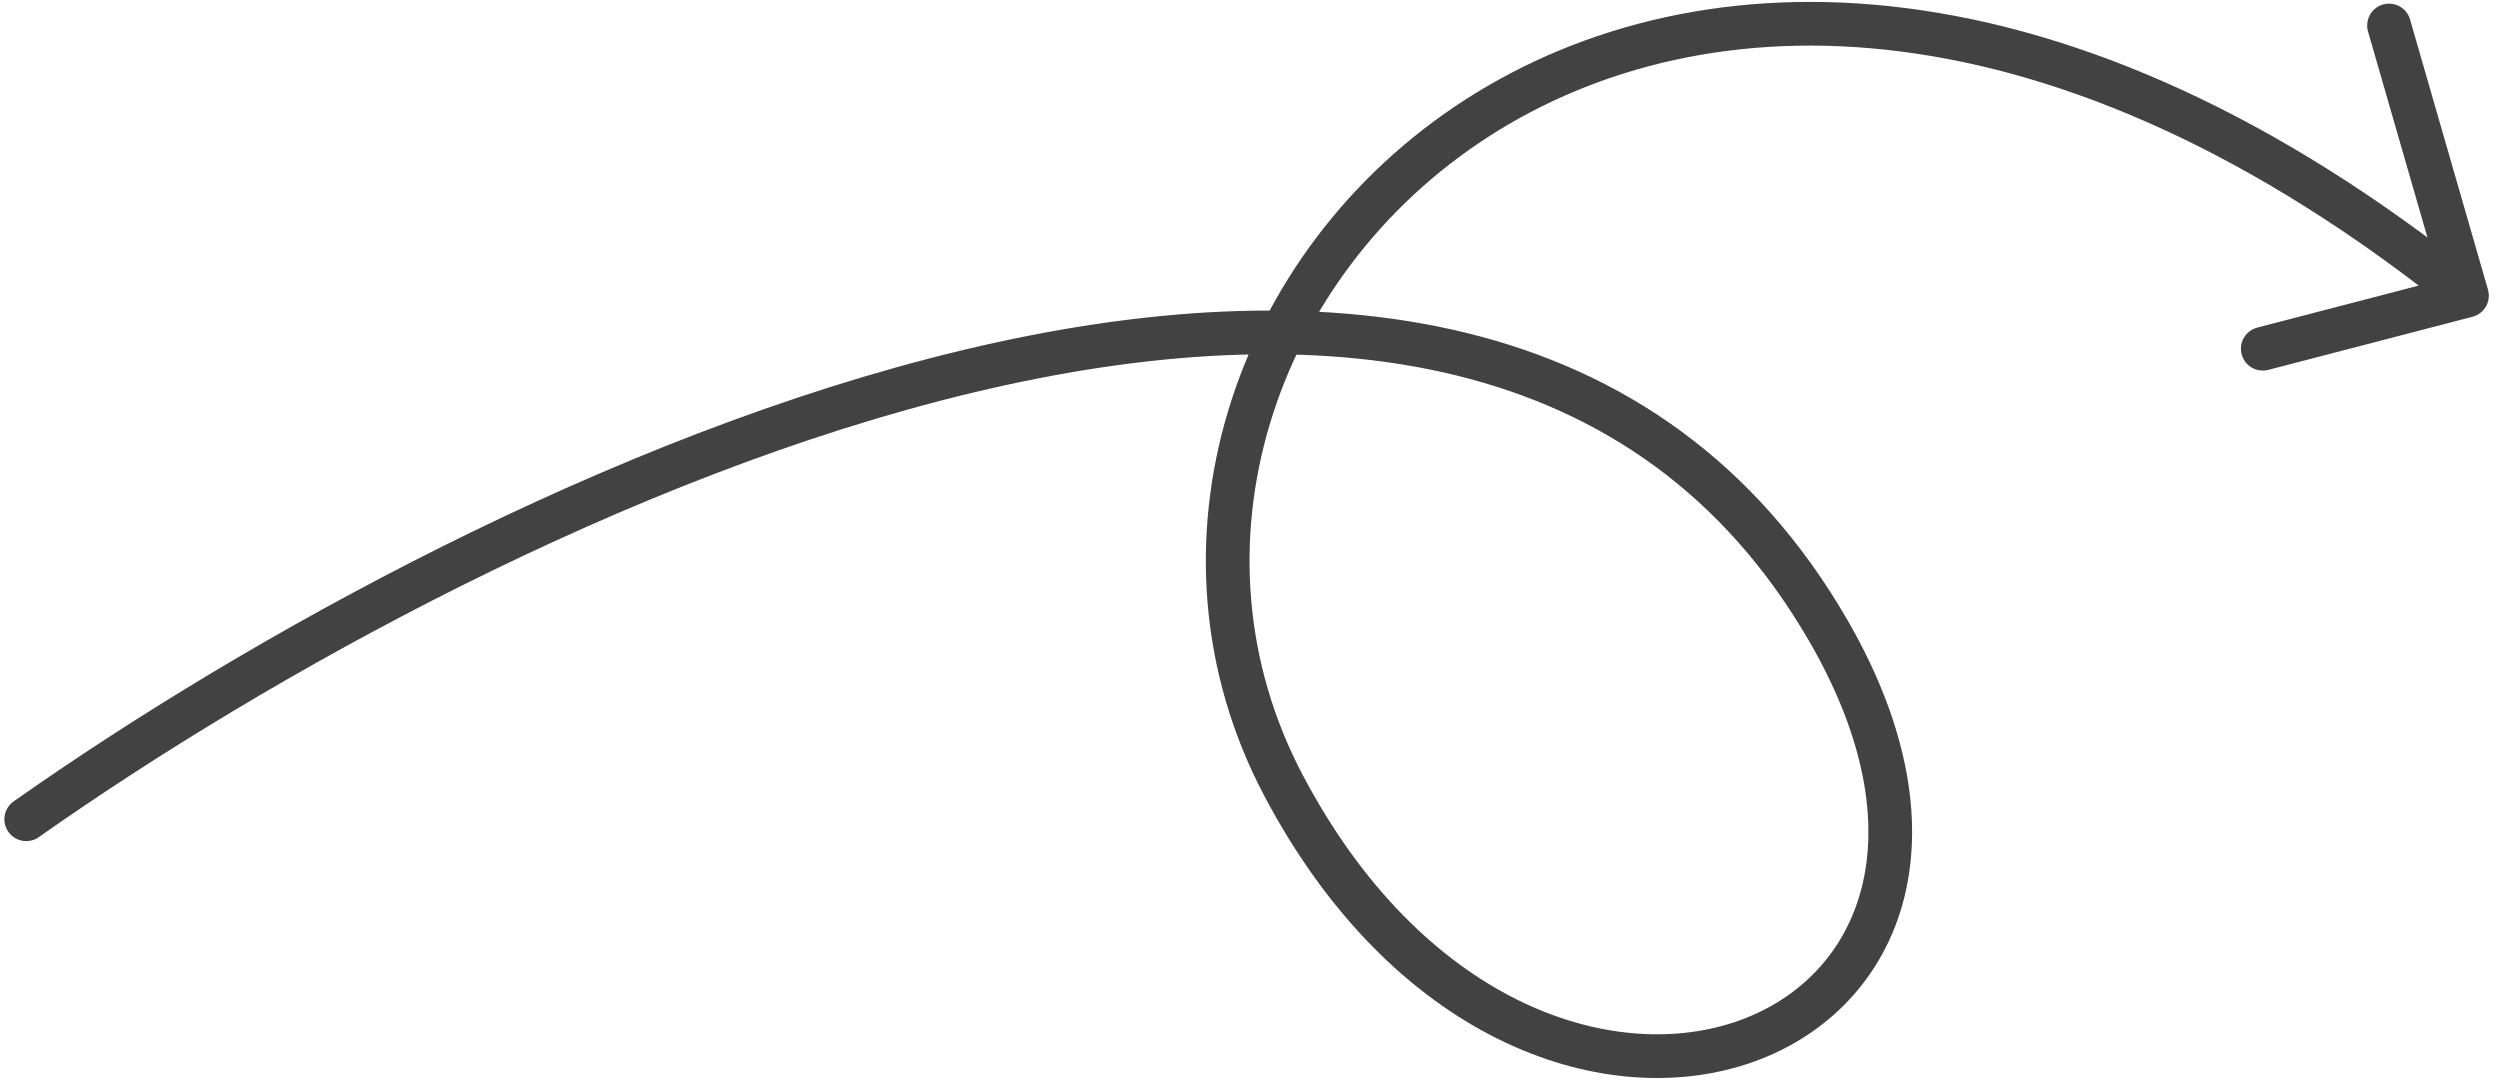 <svg width="286" height="124" viewBox="0 0 286 124" fill="none" xmlns="http://www.w3.org/2000/svg">
<path d="M3 93.724C55.905 56.471 168.448 1.542 209.212 72.232C237.044 120.496 175.196 143.759 146.793 89.776C118.389 35.793 189.201 -40.973 282.22 33.82M282.22 33.82L258.862 39.895M282.22 33.82L273.305 2.916" stroke="#424242" stroke-width="5" stroke-linecap="round"/>
</svg>
